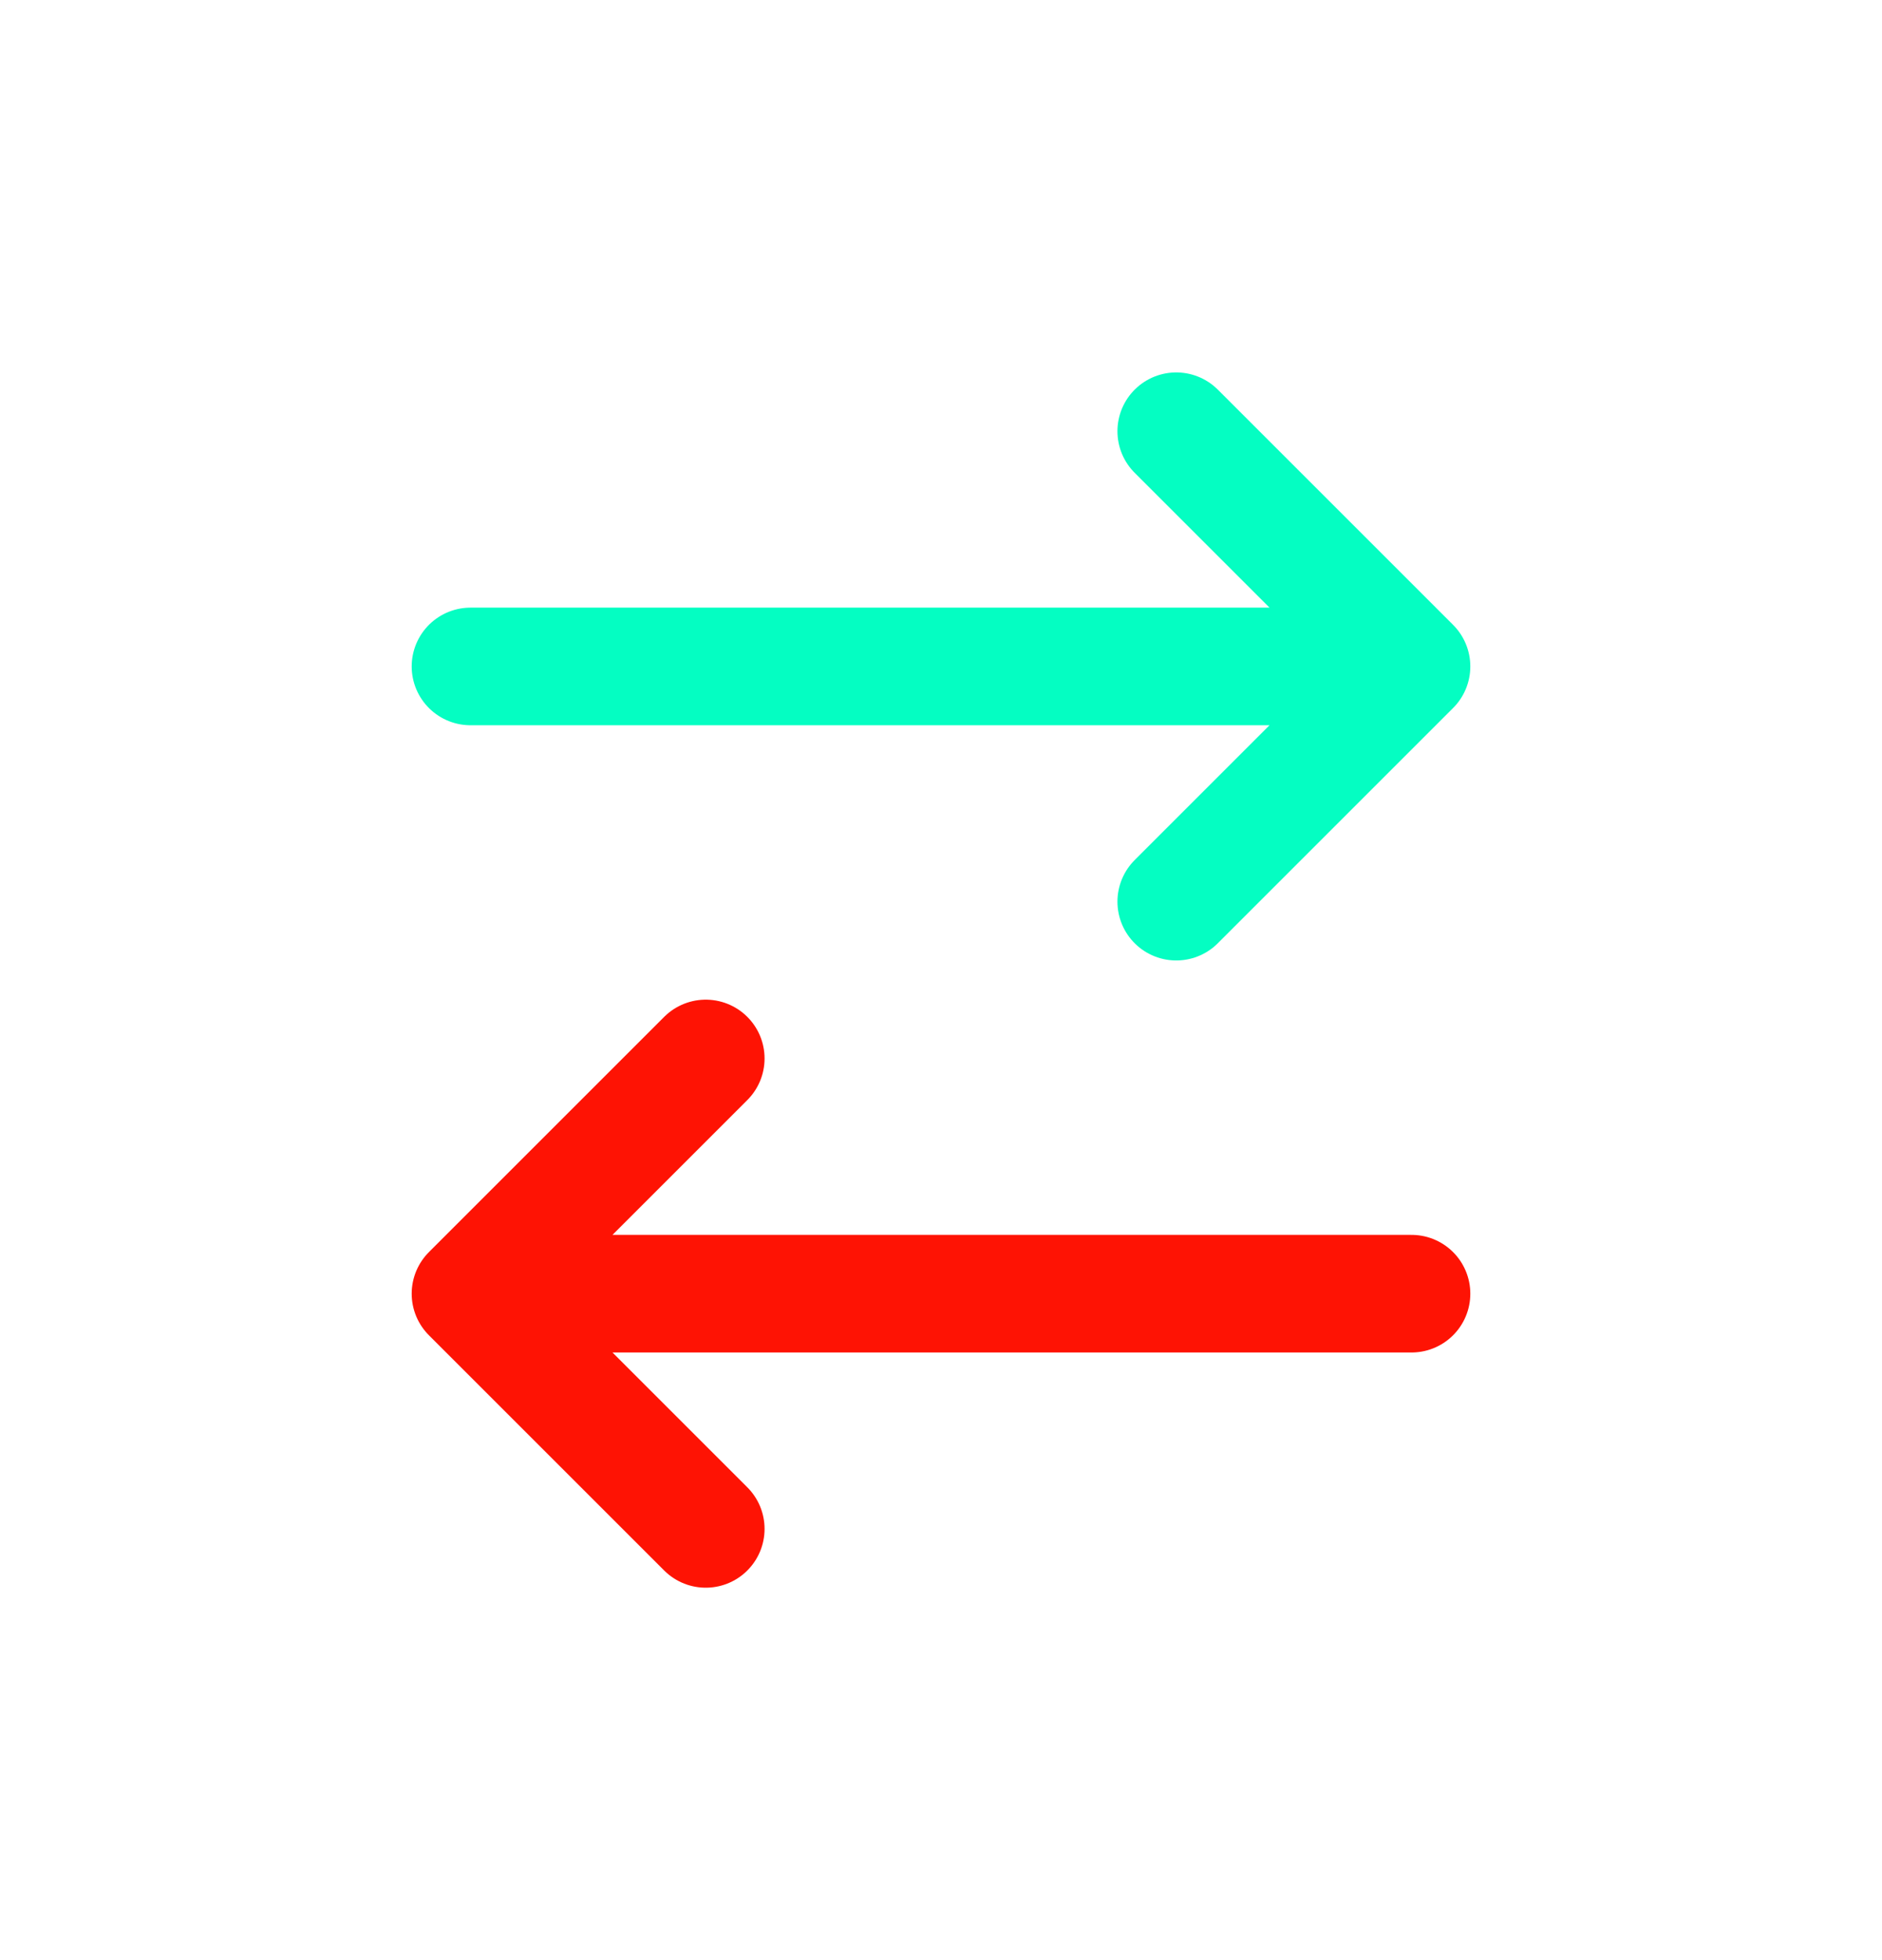 <svg width="24" height="25" viewBox="0 0 24 25" fill="none" xmlns="http://www.w3.org/2000/svg">
<path d="M15 5.5L18 8.5M18 8.5L15 11.5M18 8.5L6 8.5" stroke="#04FEC2" stroke-width="1.5" stroke-linecap="round" stroke-linejoin="round"/>
<path d="M9 19.5L6 16.5M6 16.5L9 13.5M6 16.5L18 16.5" stroke="#FE1304" stroke-width="1.5" stroke-linecap="round" stroke-linejoin="round"/>
</svg>

